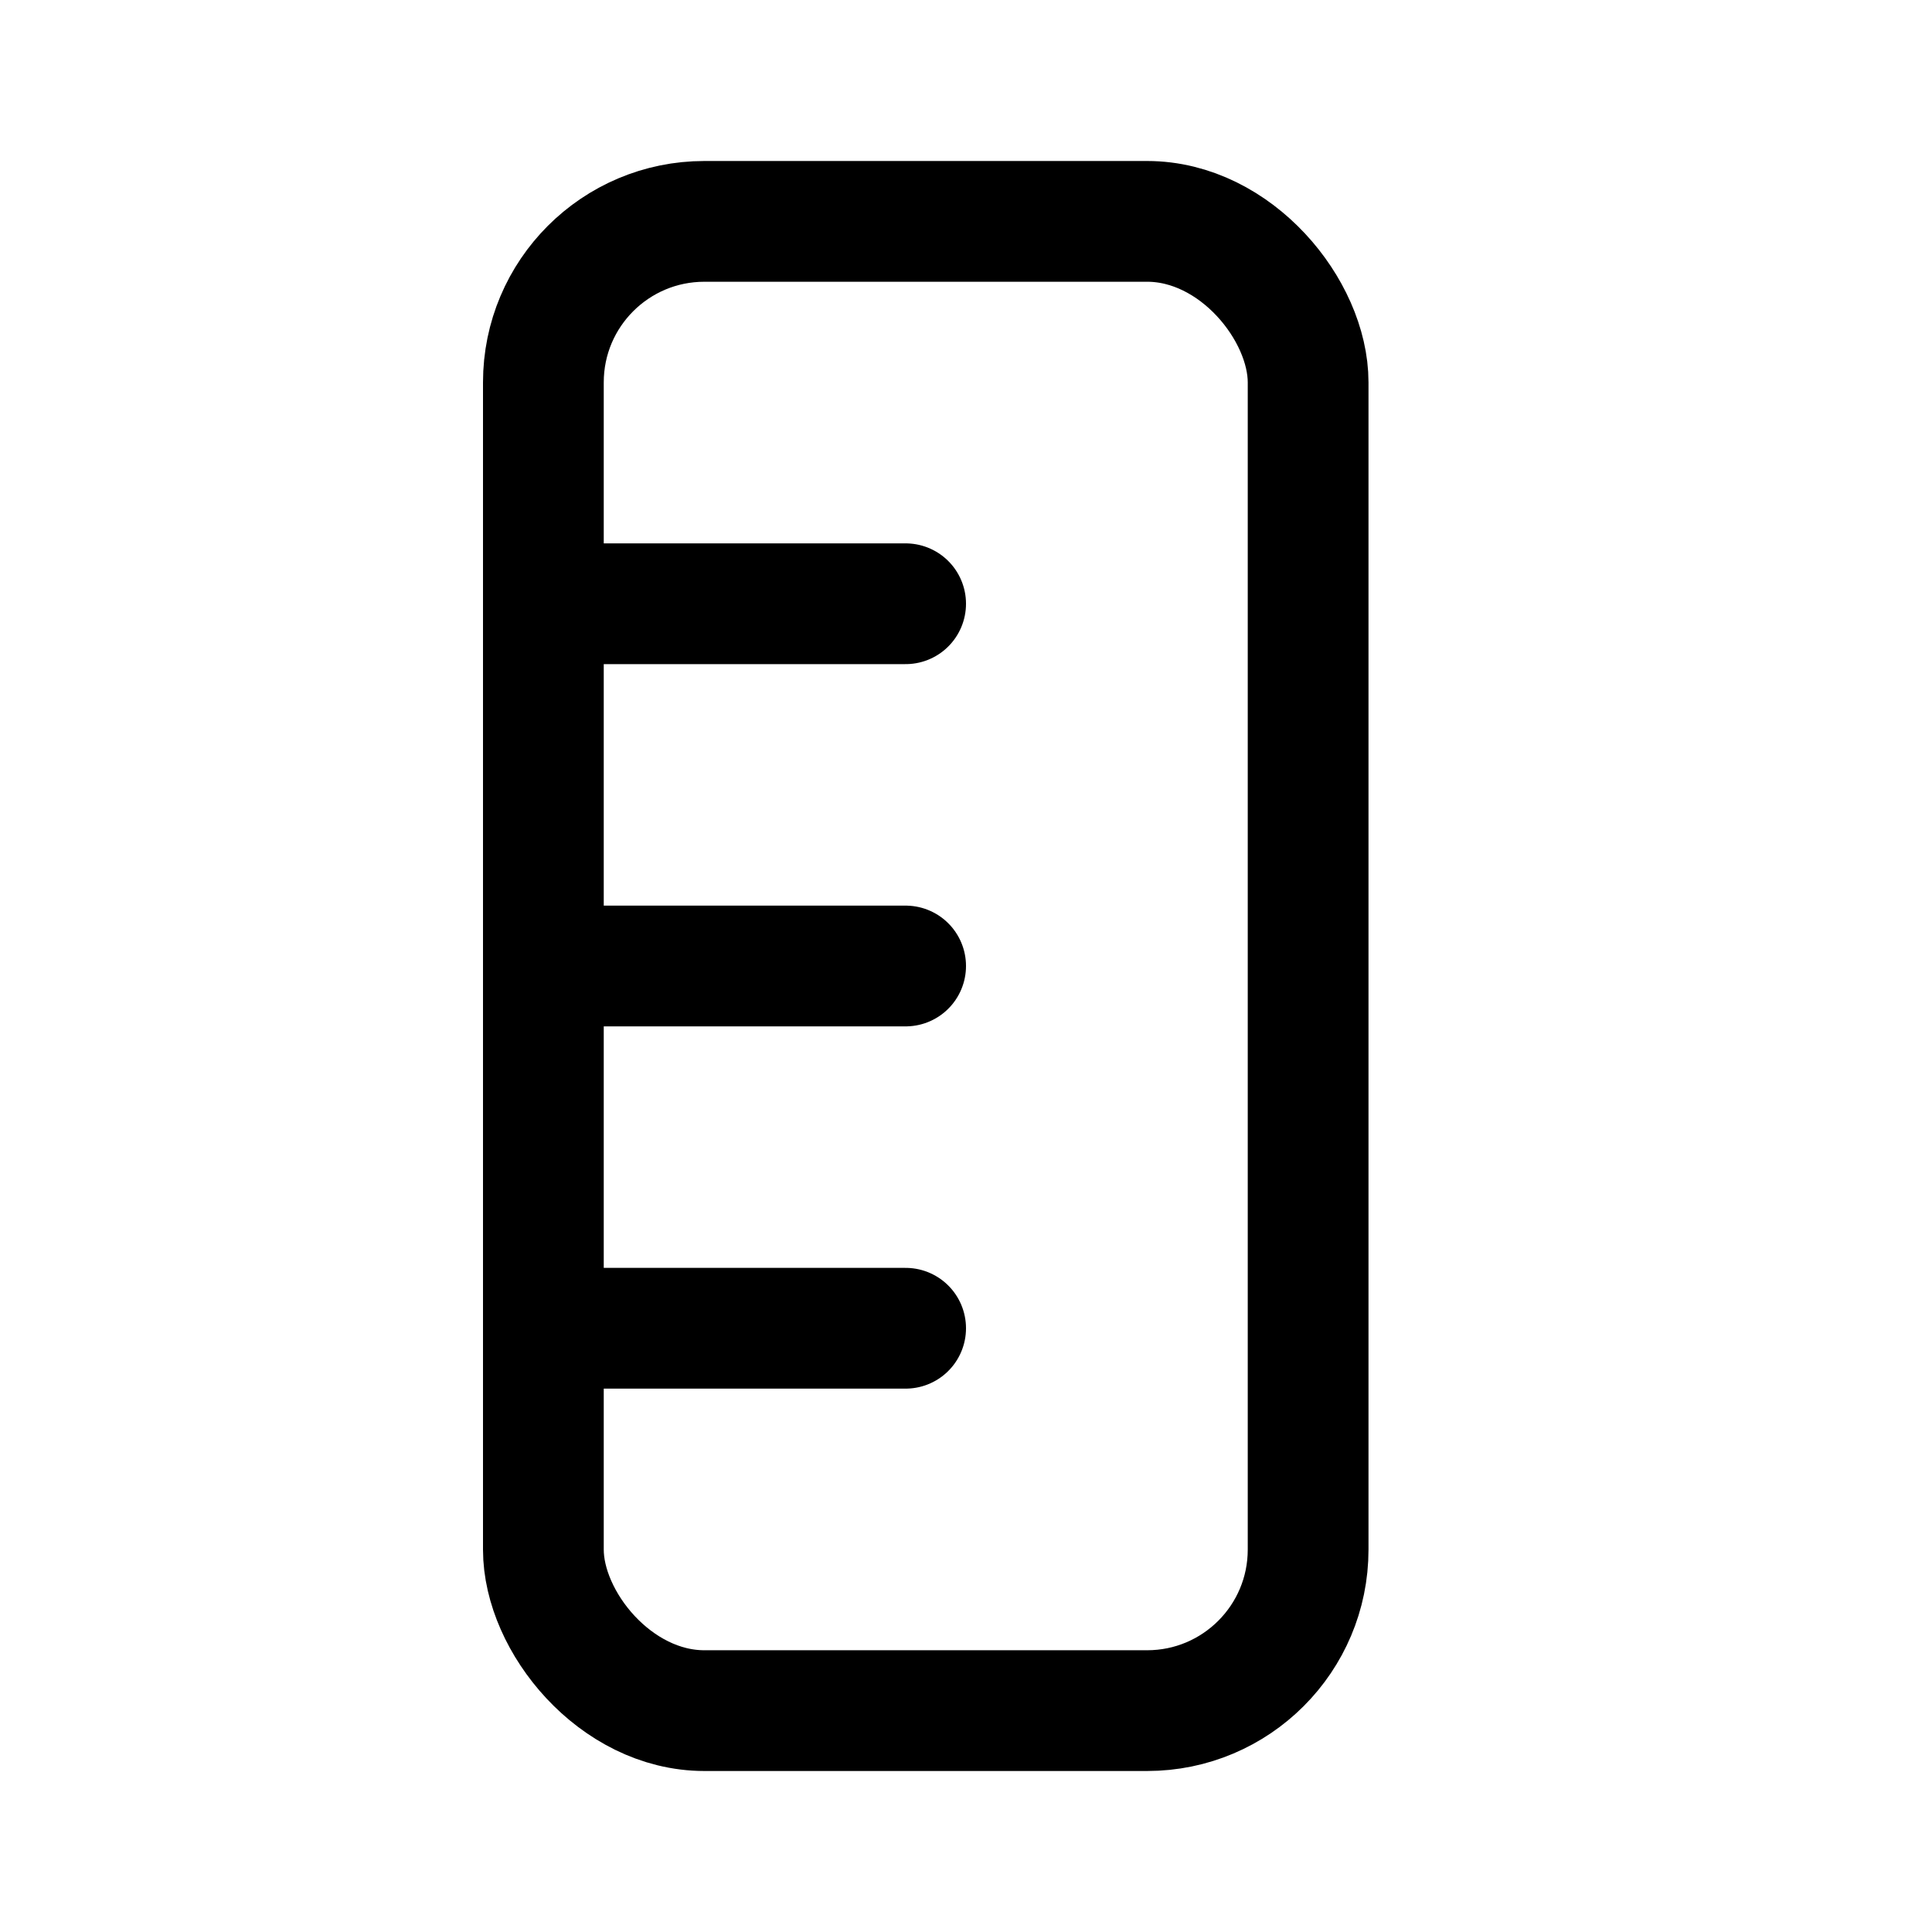 <svg xmlns="http://www.w3.org/2000/svg" width="3em" height="3em" viewBox="0 0 24 24"><g fill="none" stroke="currentColor" stroke-linecap="round" stroke-width="1.5"><rect width="9.5" height="18.5" x="6.75" y="2.75" stroke-linejoin="round" rx="2"/><path d="M6.75 12h4.5m-4.5-4.5h4.5m-4.5 9h4.5"/></g></svg>